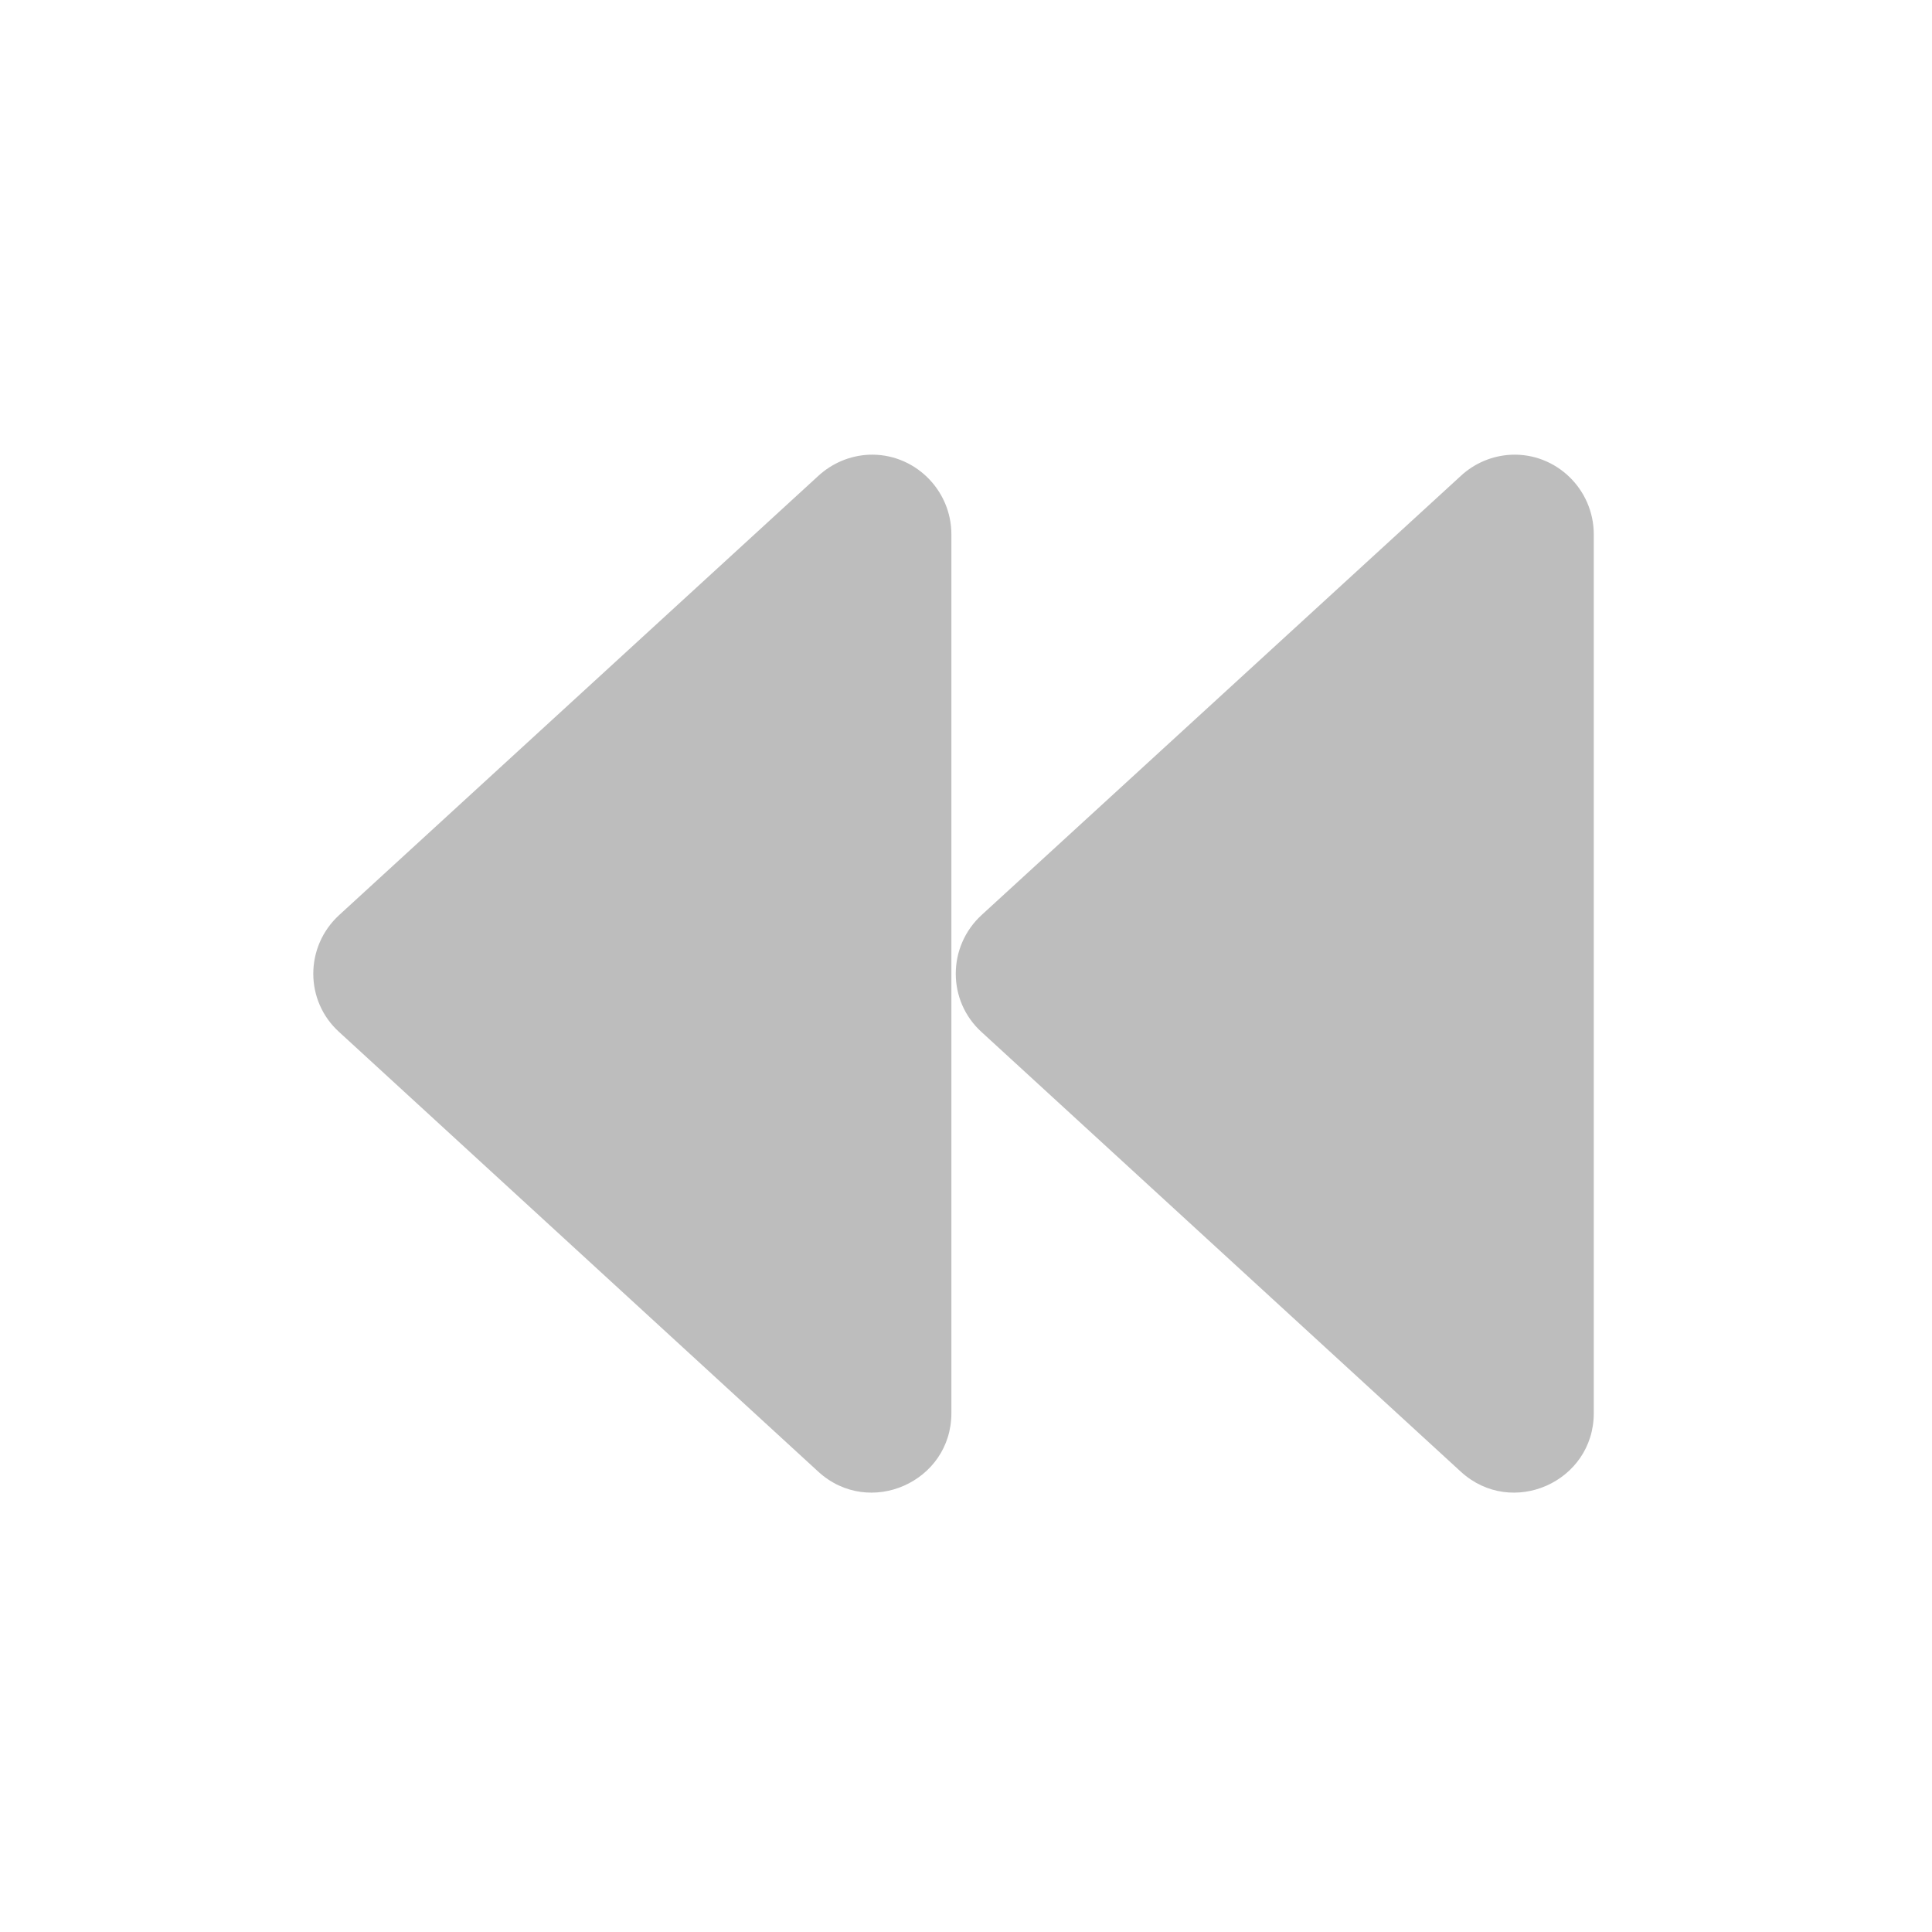 <?xml version="1.0" encoding="UTF-8"?>
<svg xmlns="http://www.w3.org/2000/svg" xmlns:xlink="http://www.w3.org/1999/xlink" width="16px" height="16px" viewBox="0 0 16 16" version="1.1">
<g id="surface1">
<path style=" stroke:none;fill-rule:nonzero;fill:rgb(74.118%,74.118%,74.118%);fill-opacity:1;" d="M 7.195 3.766 C 7.566 3.75 7.879 4.051 7.879 4.426 L 7.879 11.703 C 7.879 12.273 7.199 12.574 6.777 12.188 L 2.809 8.547 C 2.523 8.289 2.523 7.84 2.809 7.578 L 6.777 3.941 C 6.891 3.836 7.039 3.773 7.195 3.766 Z M 7.195 3.766 "/>
<path style=" stroke:none;fill-rule:nonzero;fill:rgb(74.118%,74.118%,74.118%);fill-opacity:1;" d="M 12.516 3.766 C 12.887 3.75 13.199 4.051 13.199 4.426 L 13.199 11.703 C 13.199 12.273 12.52 12.574 12.098 12.188 L 8.129 8.547 C 7.844 8.289 7.844 7.84 8.129 7.578 L 12.098 3.941 C 12.211 3.836 12.359 3.773 12.516 3.766 Z M 12.516 3.766 "/>
</g>
</svg>
